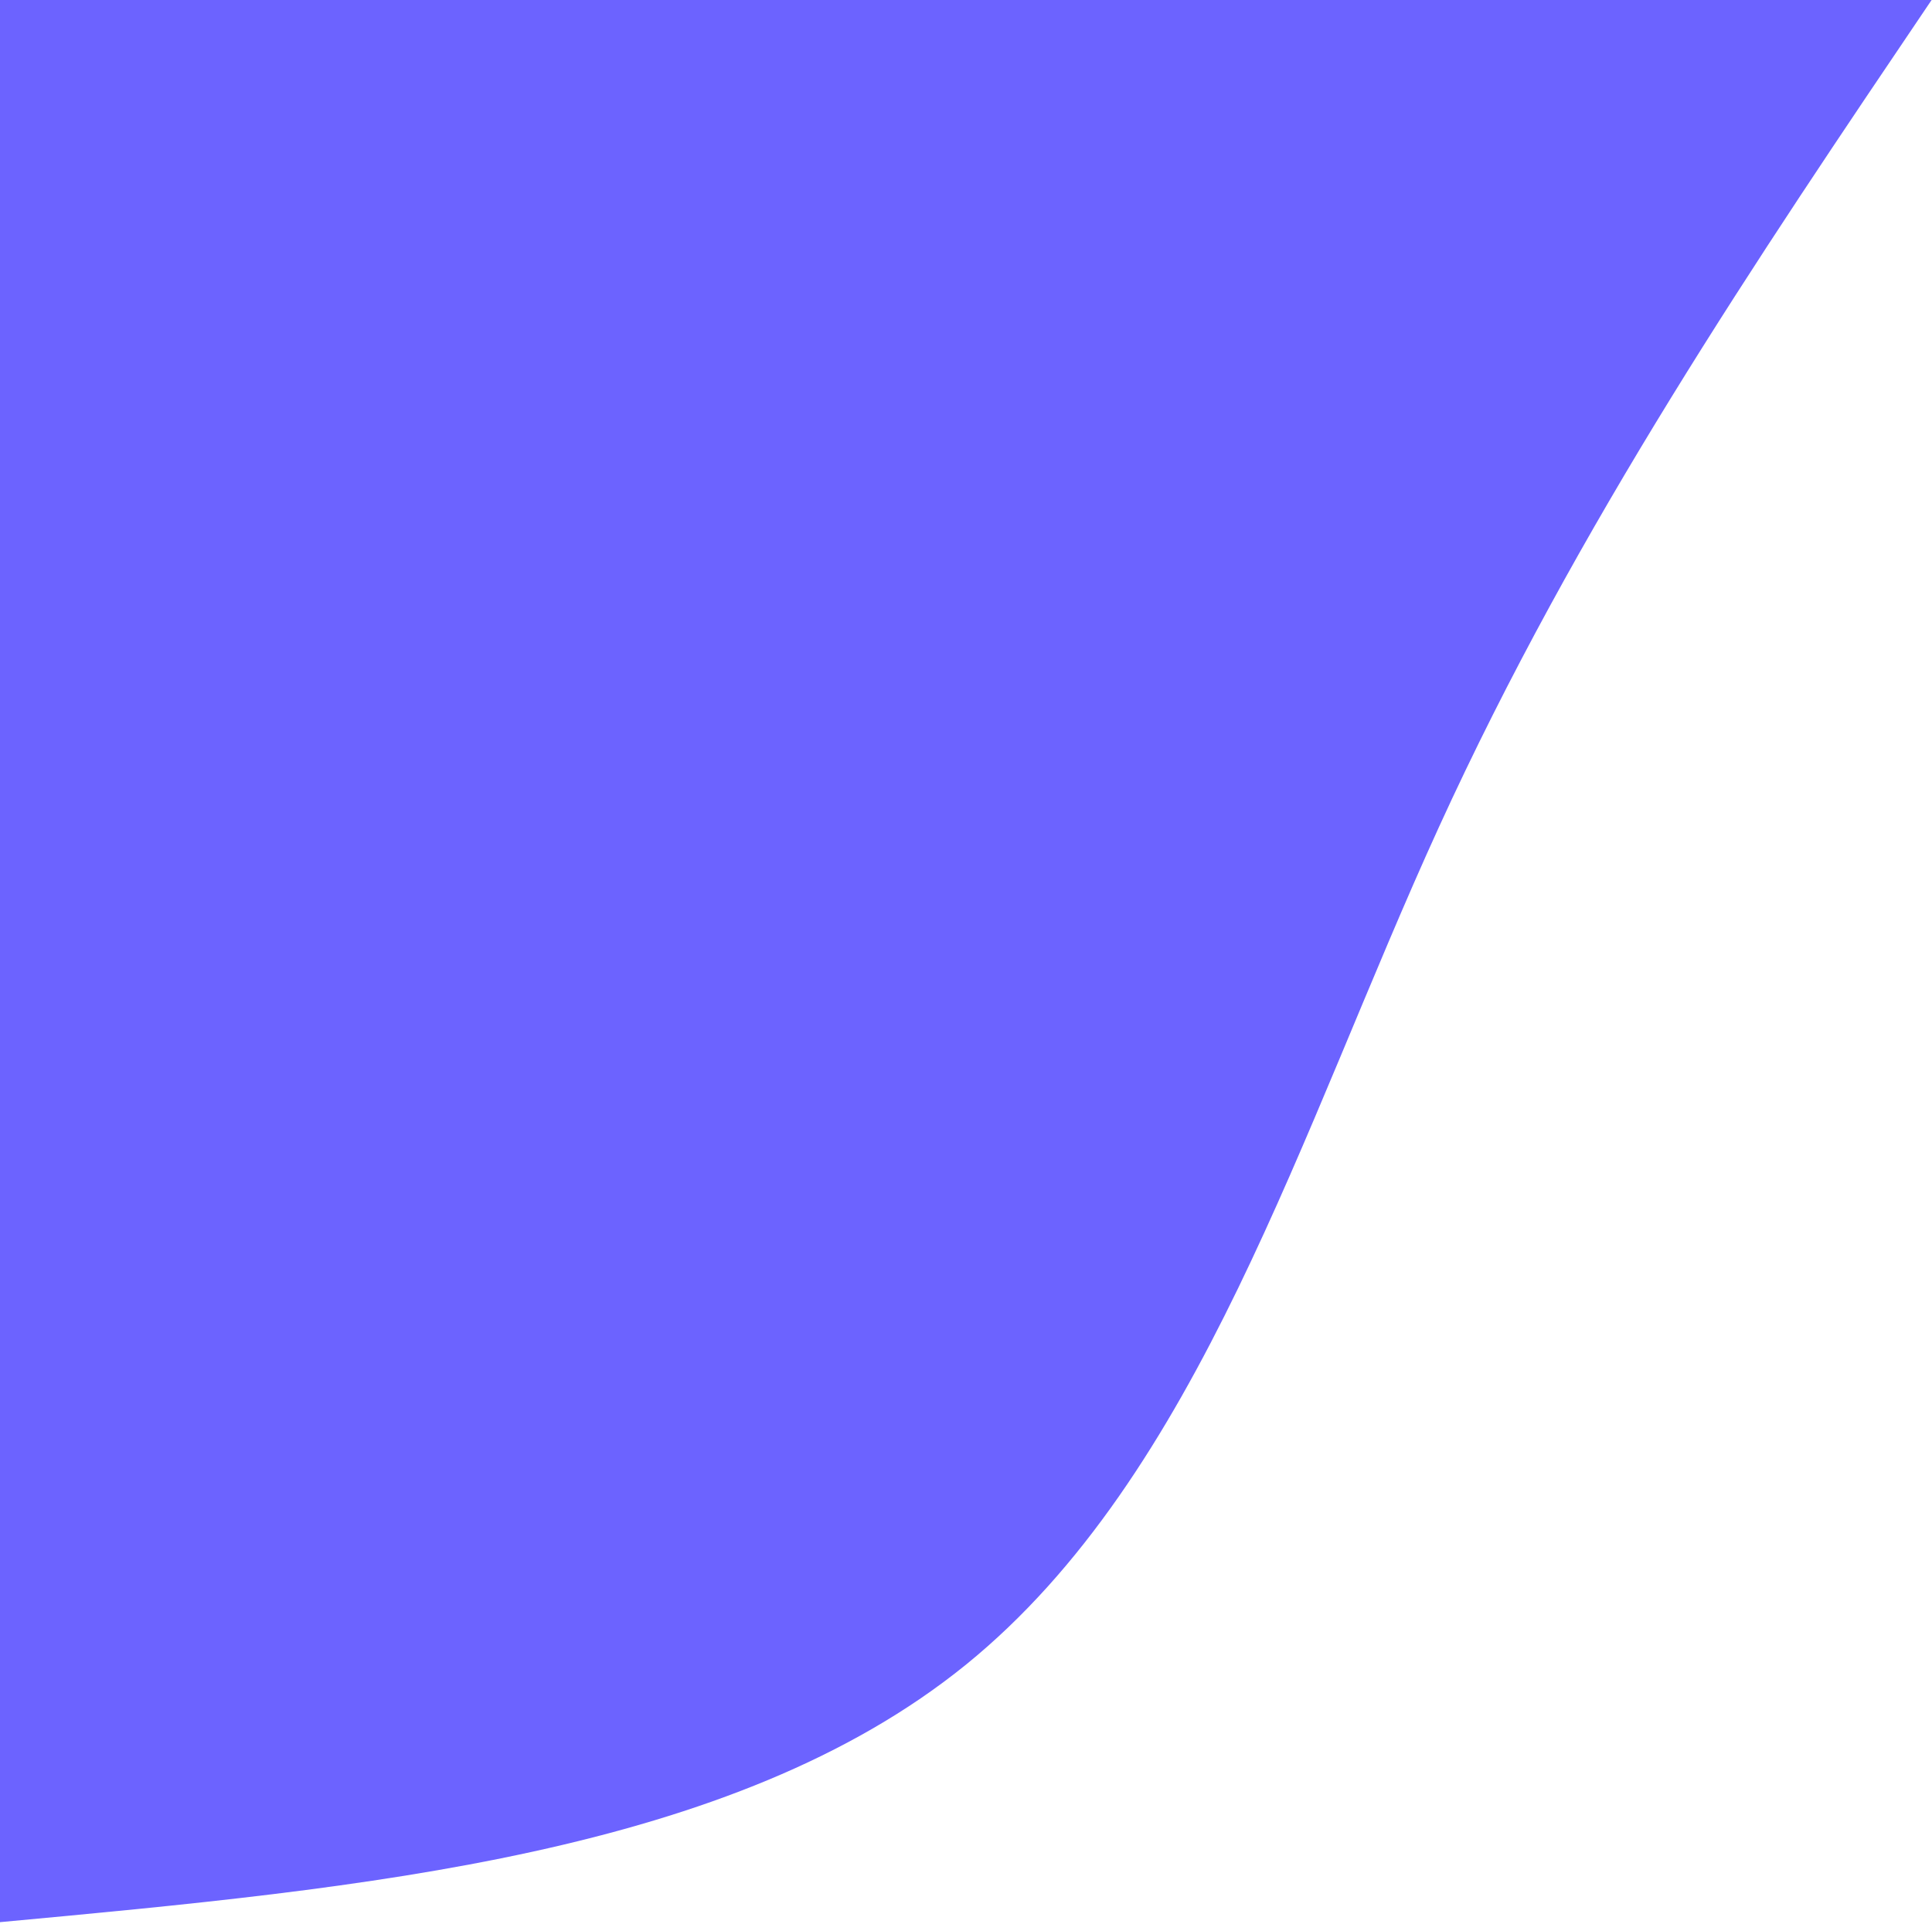 <svg width="486" height="484" viewBox="0 0 486 484" fill="none" xmlns="http://www.w3.org/2000/svg">
<path d="M485.9 0C441.4 65.886 396.9 131.672 362 208.007C327.1 284.343 301.7 371.129 243 418.802C184.2 466.474 92.1 475.033 0 483.592V0H485.9Z" fill="#6C63FF"/>
</svg>
